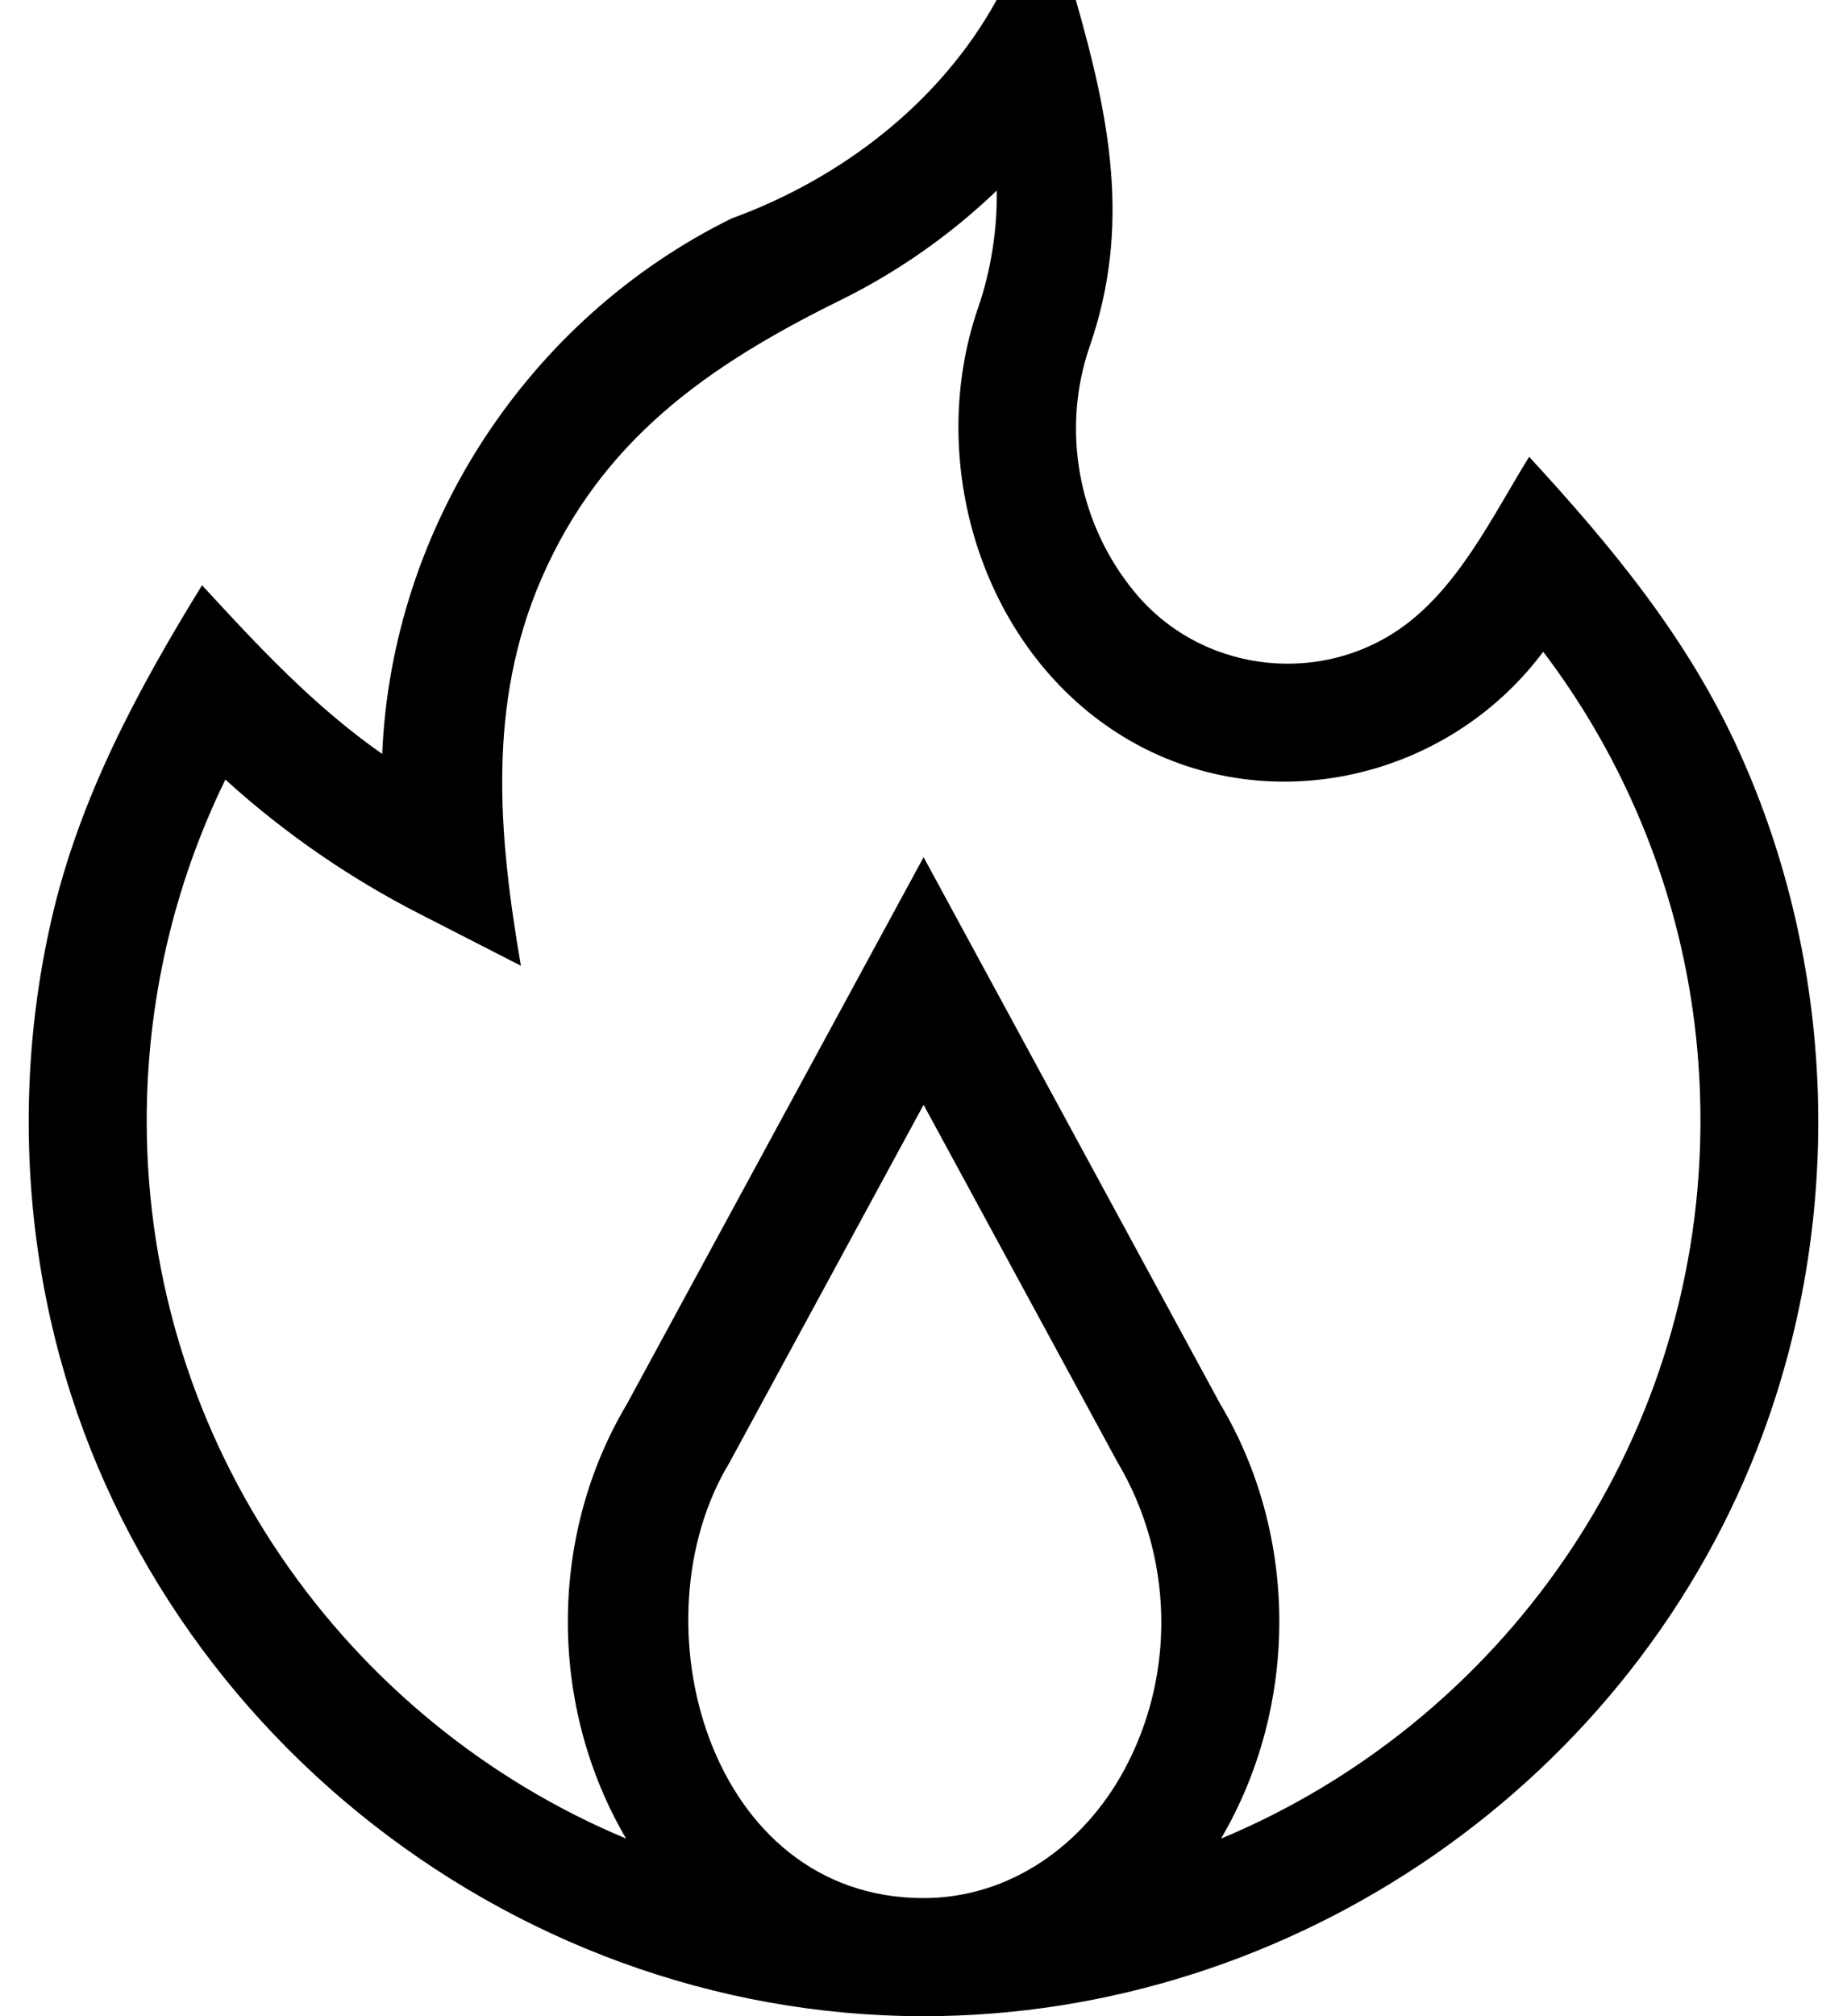 <svg width="44" height="48" viewBox="0 0 44 48" fill="none" xmlns="http://www.w3.org/2000/svg" xmlns:xlink="http://www.w3.org/1999/xlink">
<path d="M41.43,17.89C40.213,15.203 38.405,13.022 36.428,10.875C35.547,12.299 34.727,14.029 33.321,14.989C31.33,16.35 28.563,15.964 27.032,14.098C25.683,12.47 25.273,10.225 25.961,8.24C26.953,5.381 26.429,2.795 25.629,0L23.742,0C22.393,2.448 20.038,4.251 17.43,5.2C12.581,7.585 9.332,12.544 9.105,17.949C7.475,16.811 6.151,15.385 4.813,13.933C3.271,16.437 1.886,19.008 1.225,21.895C0.545,24.861 0.506,27.972 1.106,30.955C3.082,40.779 11.999,48 22.003,48C30.818,48 38.943,42.405 42.002,34.118C43.933,28.888 43.73,22.968 41.43,17.89ZM26.773,42.153C25.808,43.927 24.062,45.188 22,45.188C16.888,45.188 15.082,38.607 17.38,34.817L22.002,26.302L26.61,34.79C27.949,37.031 28.025,39.853 26.773,42.153ZM29.087,43.773C30.941,40.618 30.945,36.567 29.067,33.422L22.002,20.407L14.937,33.422C13.06,36.566 13.063,40.616 14.915,43.771C8.23,40.98 3.506,34.371 3.495,26.706C3.491,23.868 4.135,21.084 5.369,18.56C6.762,19.824 8.311,20.895 9.992,21.755L12.409,22.992C11.874,19.88 11.601,16.776 12.893,13.788C14.331,10.466 16.878,8.697 20.004,7.155C21.379,6.48 22.642,5.594 23.745,4.537C23.761,5.458 23.603,6.456 23.304,7.319C22.049,10.935 23.344,15.354 26.621,17.452C29.964,19.592 34.415,18.657 36.763,15.516C37.595,16.614 38.3,17.797 38.868,19.051C39.983,21.513 40.535,24.143 40.508,26.868C40.432,34.482 35.722,41.007 29.087,43.773Z" fill="#000000"/>
</svg>
